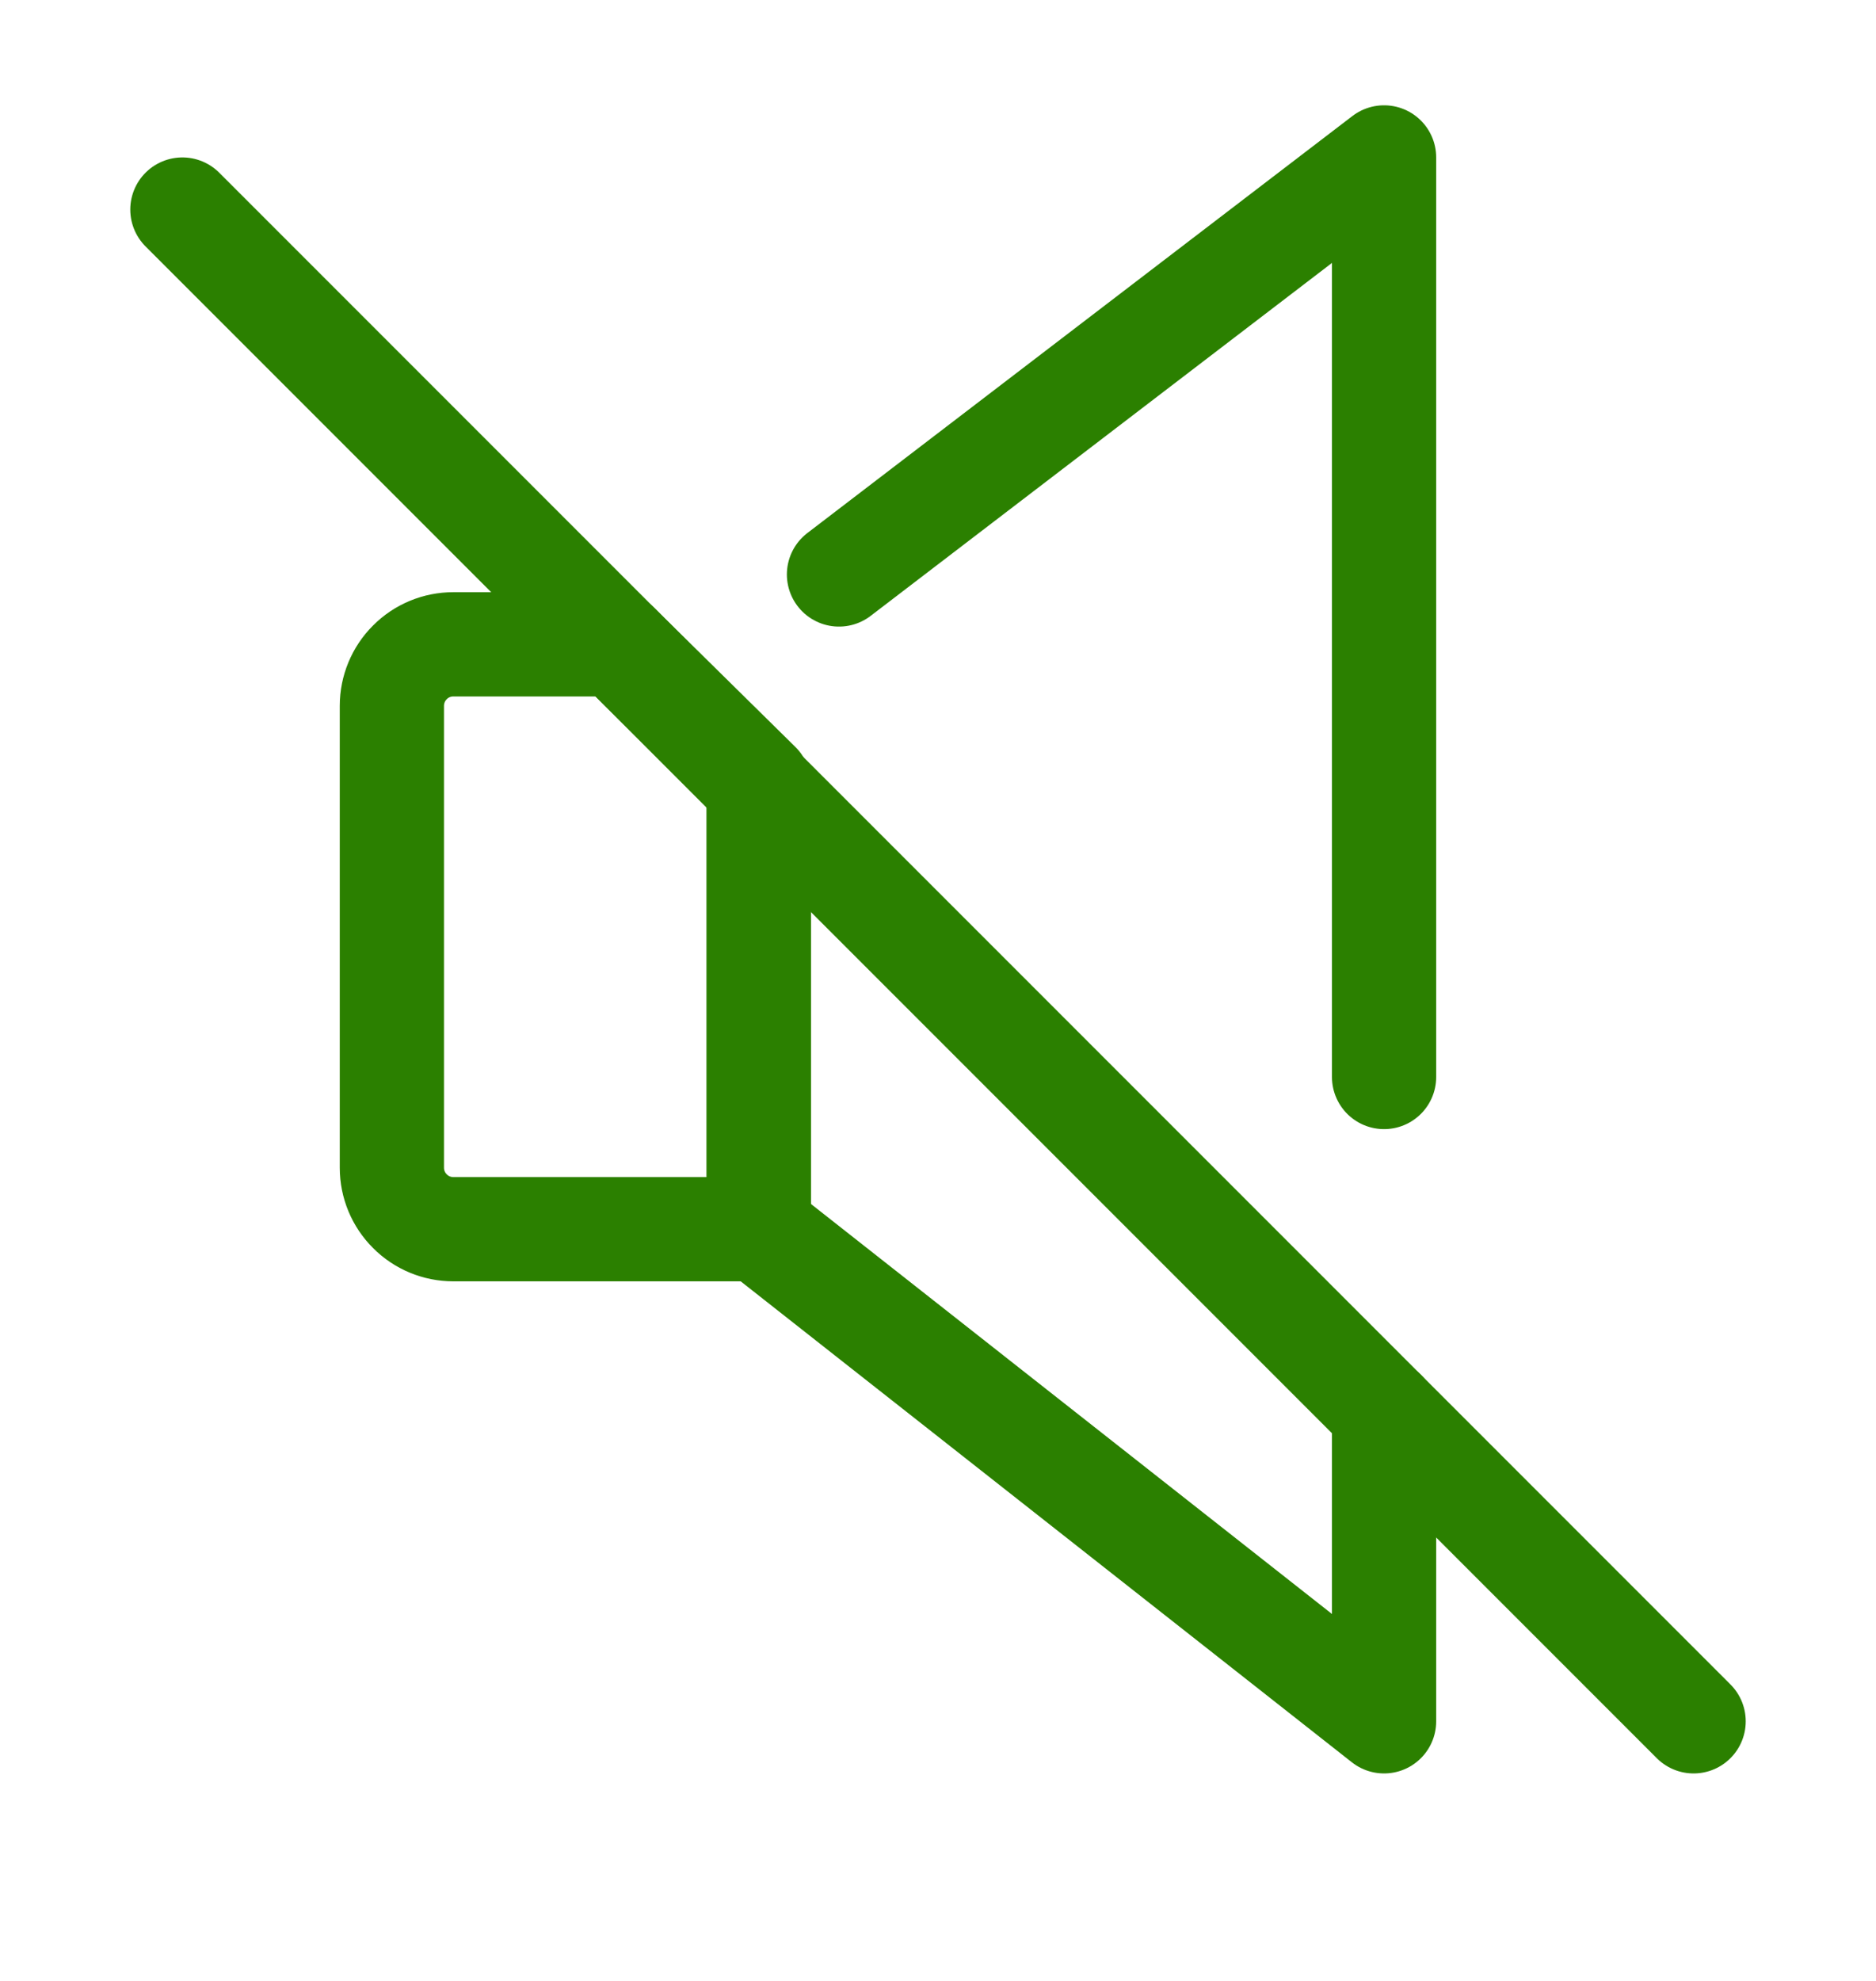 <svg width="18" height="19" viewBox="0 0 18 19" fill="none" xmlns="http://www.w3.org/2000/svg">
<path d="M8.05 5.51L13.28 1.51V10.33" stroke="#2B8000" stroke-linecap="round" stroke-linejoin="round"/>
<path d="M13.28 13.54V16.51L7.28 11.79V7.53" stroke="#2B8000" stroke-linecap="round" stroke-linejoin="round"/>
<path d="M4.35 11.79H7.28V7.52L5.92 6.18H4.35C4.193 6.18 4.043 6.242 3.933 6.353C3.822 6.463 3.76 6.614 3.76 6.77V11.2C3.76 11.357 3.822 11.507 3.933 11.617C4.043 11.728 4.193 11.79 4.35 11.79V11.79Z" stroke="#2B8000" stroke-linecap="round" stroke-linejoin="round"/>
<path d="M16.25 16.51L1.75 2.01" stroke="#2B8000" stroke-linecap="round" stroke-linejoin="round"/>
</svg>
